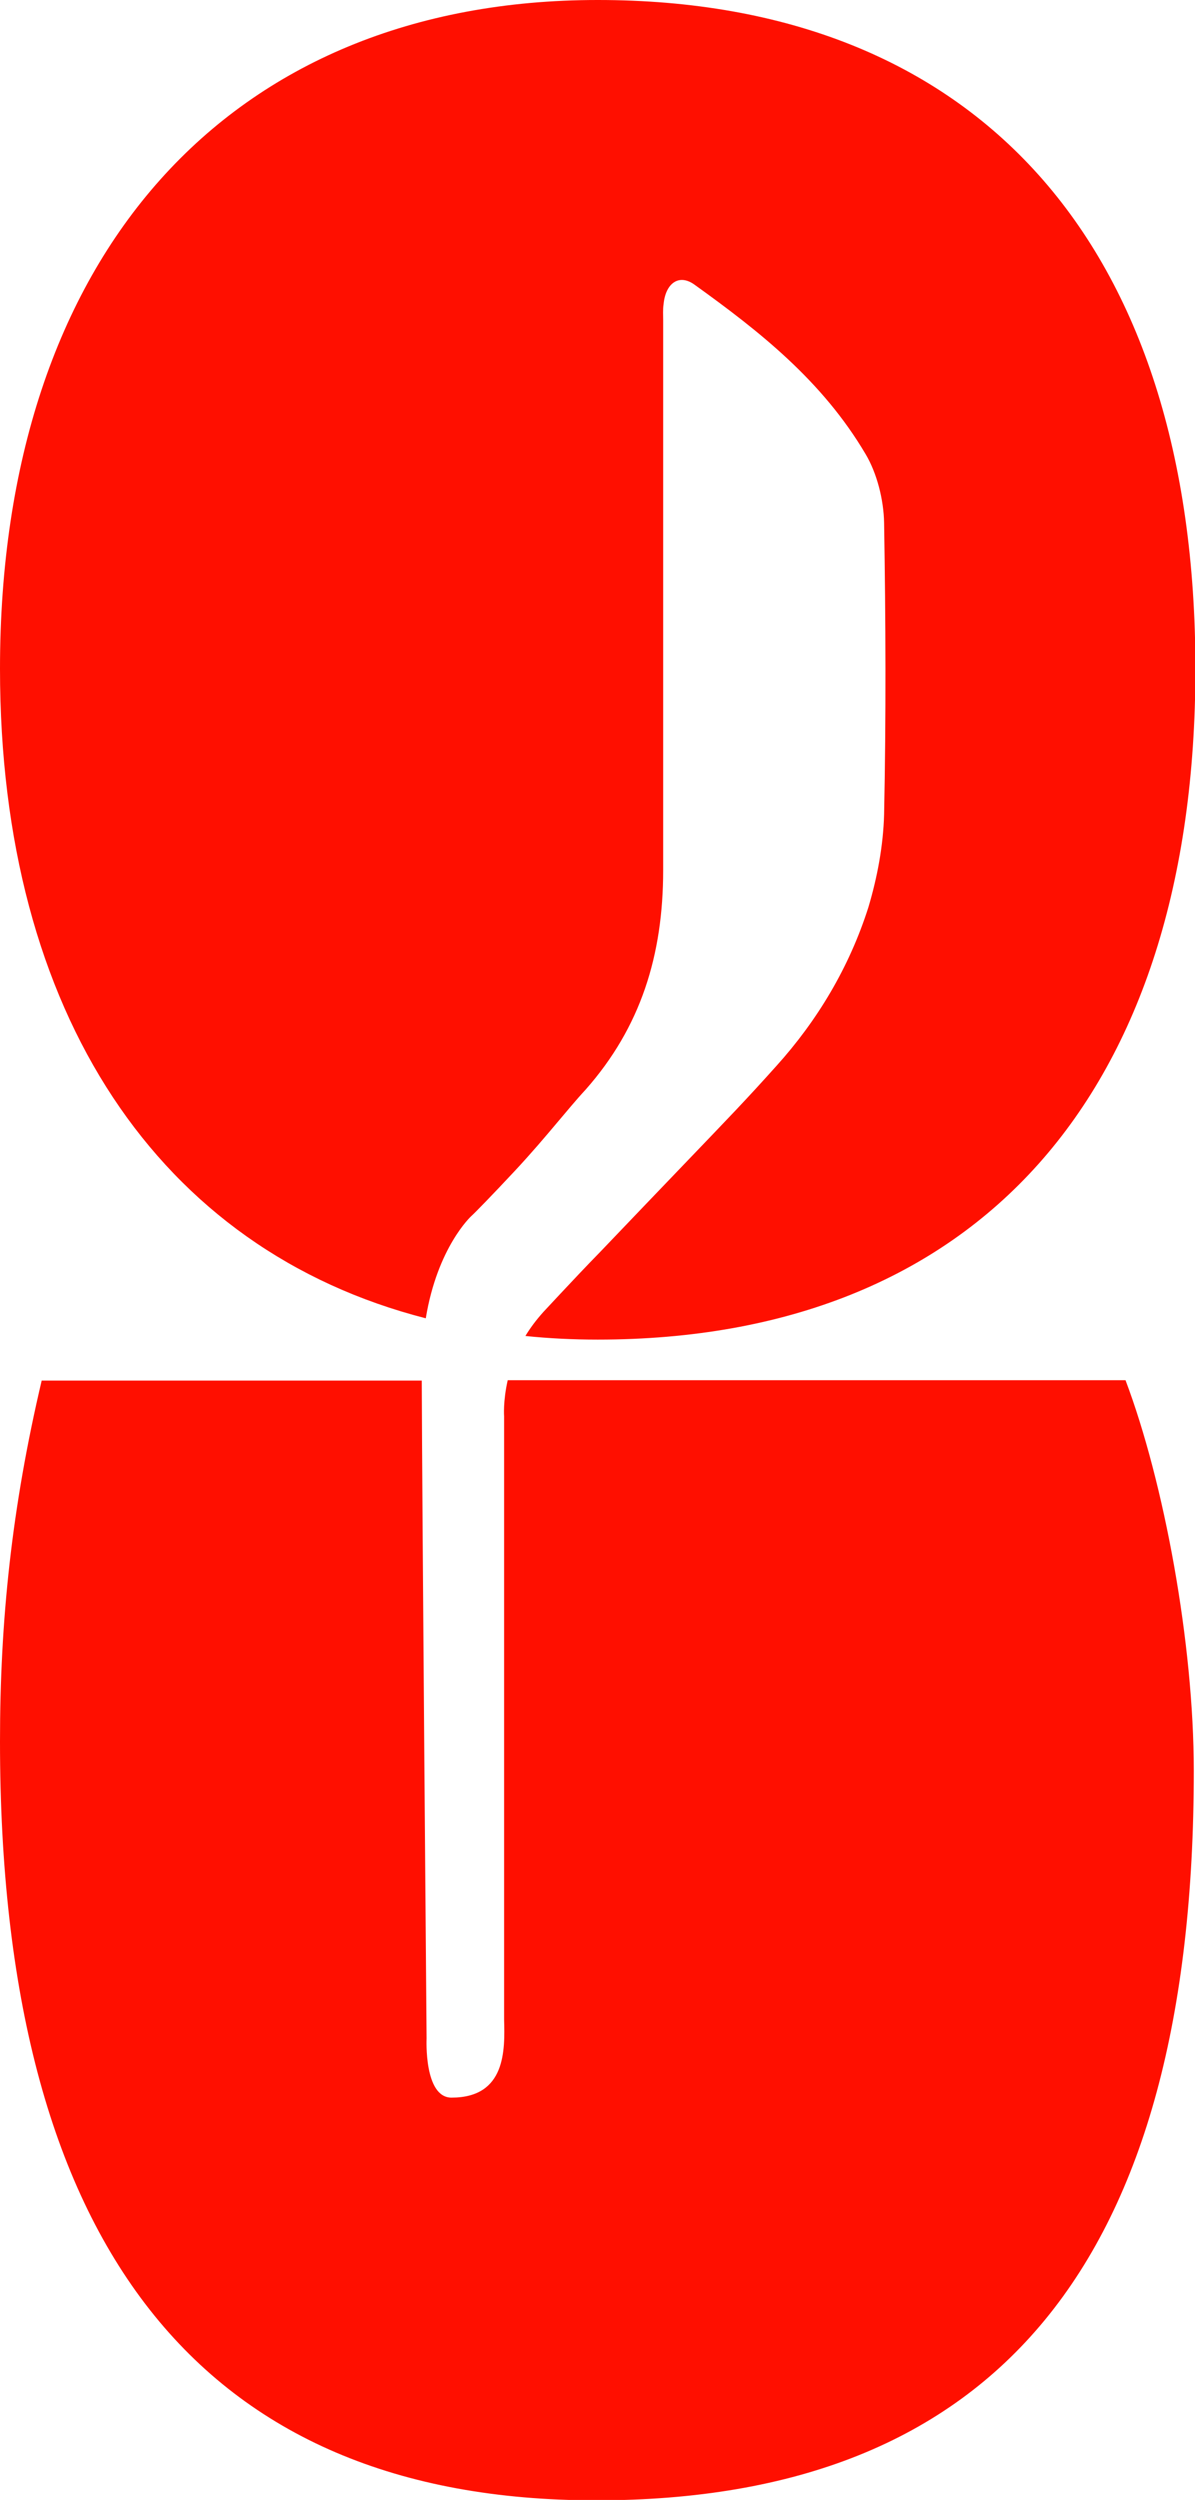 <?xml version="1.0" encoding="utf-8"?>
<!-- Generator: Adobe Illustrator 26.3.1, SVG Export Plug-In . SVG Version: 6.00 Build 0)  -->
<svg version="1.1" id="Layer_1" xmlns="http://www.w3.org/2000/svg" xmlns:xlink="http://www.w3.org/1999/xlink" x="0px" y="0px"
	 viewBox="0 0 297.5 622" style="enable-background:new 0 0 297.5 622;" xml:space="preserve">
<style type="text/css">
	.st0{fill-rule:evenodd;clip-rule:evenodd;fill:#FF0F00;}
</style>
<path class="st0" d="M10.4,343.4C2.9,375.2,0,403.2,0,433.3c0,125.2,49.9,188.8,148.4,188.8c99.7,0,148.8-59.4,148.8-181.5
	c0-31.8-7.4-71.8-17-97.2H126.4c-1.2,5.3-0.9,9-0.9,9v147.7c0,0.7,0,1.5,0,2.4c0.2,7.5,0.5,19.4-13.1,19.4c-6.9,0-6.2-14.7-6.2-14.7
	s-1.1-131.7-1.2-163.7H10.4z M130.8,332.4c1.2-2,2.7-4,4.5-6c1.5-1.6,2.9-3.1,4.2-4.5c3.1-3.3,6-6.4,10-10.5
	c8.8-9.2,15.3-16,20.3-21.2c11.7-12.2,15.7-16.3,23.5-25c10.1-11.2,18.1-24.4,22.9-39.5c2.2-7.4,3.7-15.3,3.9-23.1
	c0.5-24.1,0.4-48.4,0-72.5c-0.1-5.8-1.8-12.4-4.6-17.1c-10.8-18.3-26.5-30.6-42.5-42.1c-3.9-2.9-7.3-0.5-7.8,4.8
	c-0.2,1.3-0.1,2.7-0.1,4c0,0.4,0,0.9,0,1.3v69.5v66c0,21.2-5.6,39.1-19.3,54.6c-2.5,2.7-4.7,5.4-7,8.1c-3.2,3.8-6.5,7.7-10.7,12.2
	c-5.7,6.1-10,10.5-10.8,11.2c0,0-8.4,7.7-11.3,25.4C39.6,311,0,252.2,0,166.4C0,63.6,56.9,0,148.8,0c94.3,0,148.8,60.6,148.8,166.4
	s-54.4,166.9-148.8,166.9C142.6,333.3,136.6,333,130.8,332.4z"/>
</svg>
